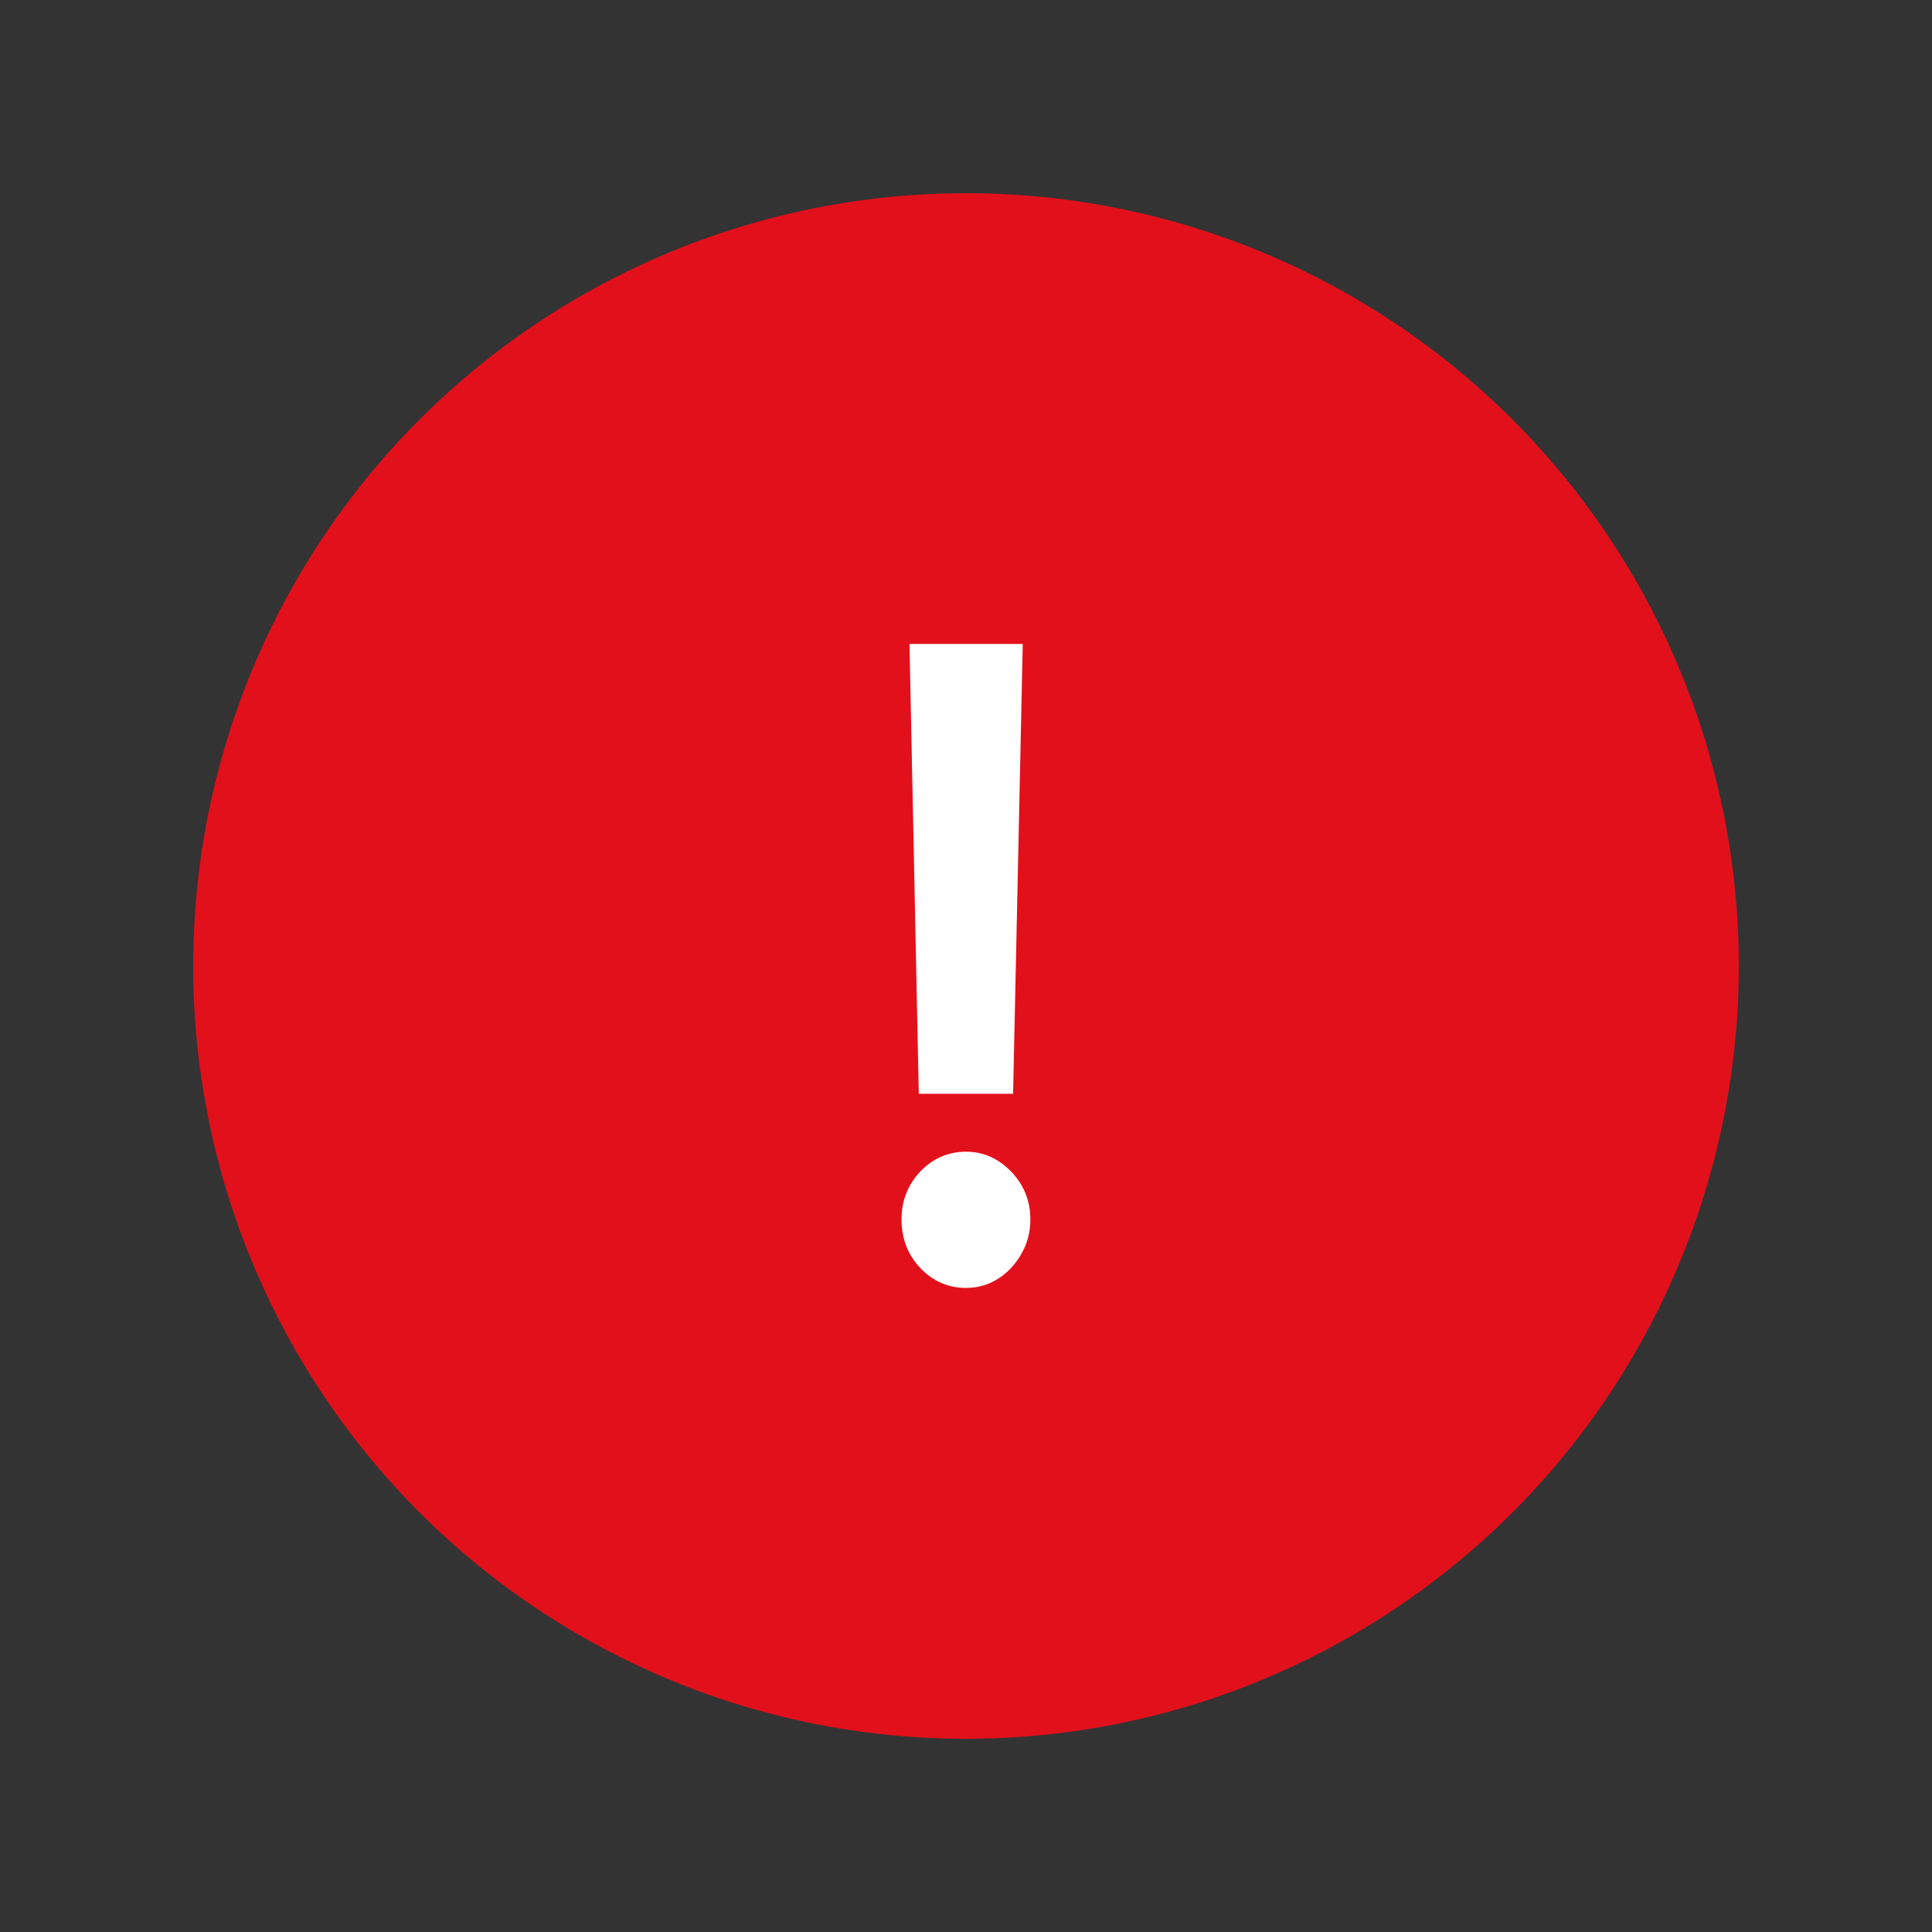<svg width="16" height="16" viewBox="0 0 16 16" fill="none" xmlns="http://www.w3.org/2000/svg">
<rect x="0" y="0" width="16" height="16" fill="#333333" stroke="none"/>
<circle cx="8" cy="8" r="6.4" fill="#E2101B"/>
<path d="M8.47 5.333L8.39 9.058H7.609L7.532 5.333H8.47ZM8 10.666C7.853 10.666 7.727 10.611 7.621 10.501C7.518 10.391 7.466 10.257 7.466 10.099C7.466 9.945 7.518 9.812 7.621 9.702C7.727 9.593 7.853 9.538 8 9.538C8.143 9.538 8.268 9.593 8.373 9.702C8.48 9.812 8.533 9.945 8.533 10.099C8.533 10.204 8.508 10.299 8.458 10.385C8.409 10.471 8.345 10.54 8.264 10.591C8.185 10.641 8.097 10.666 8 10.666Z" fill="white"/>
</svg>
